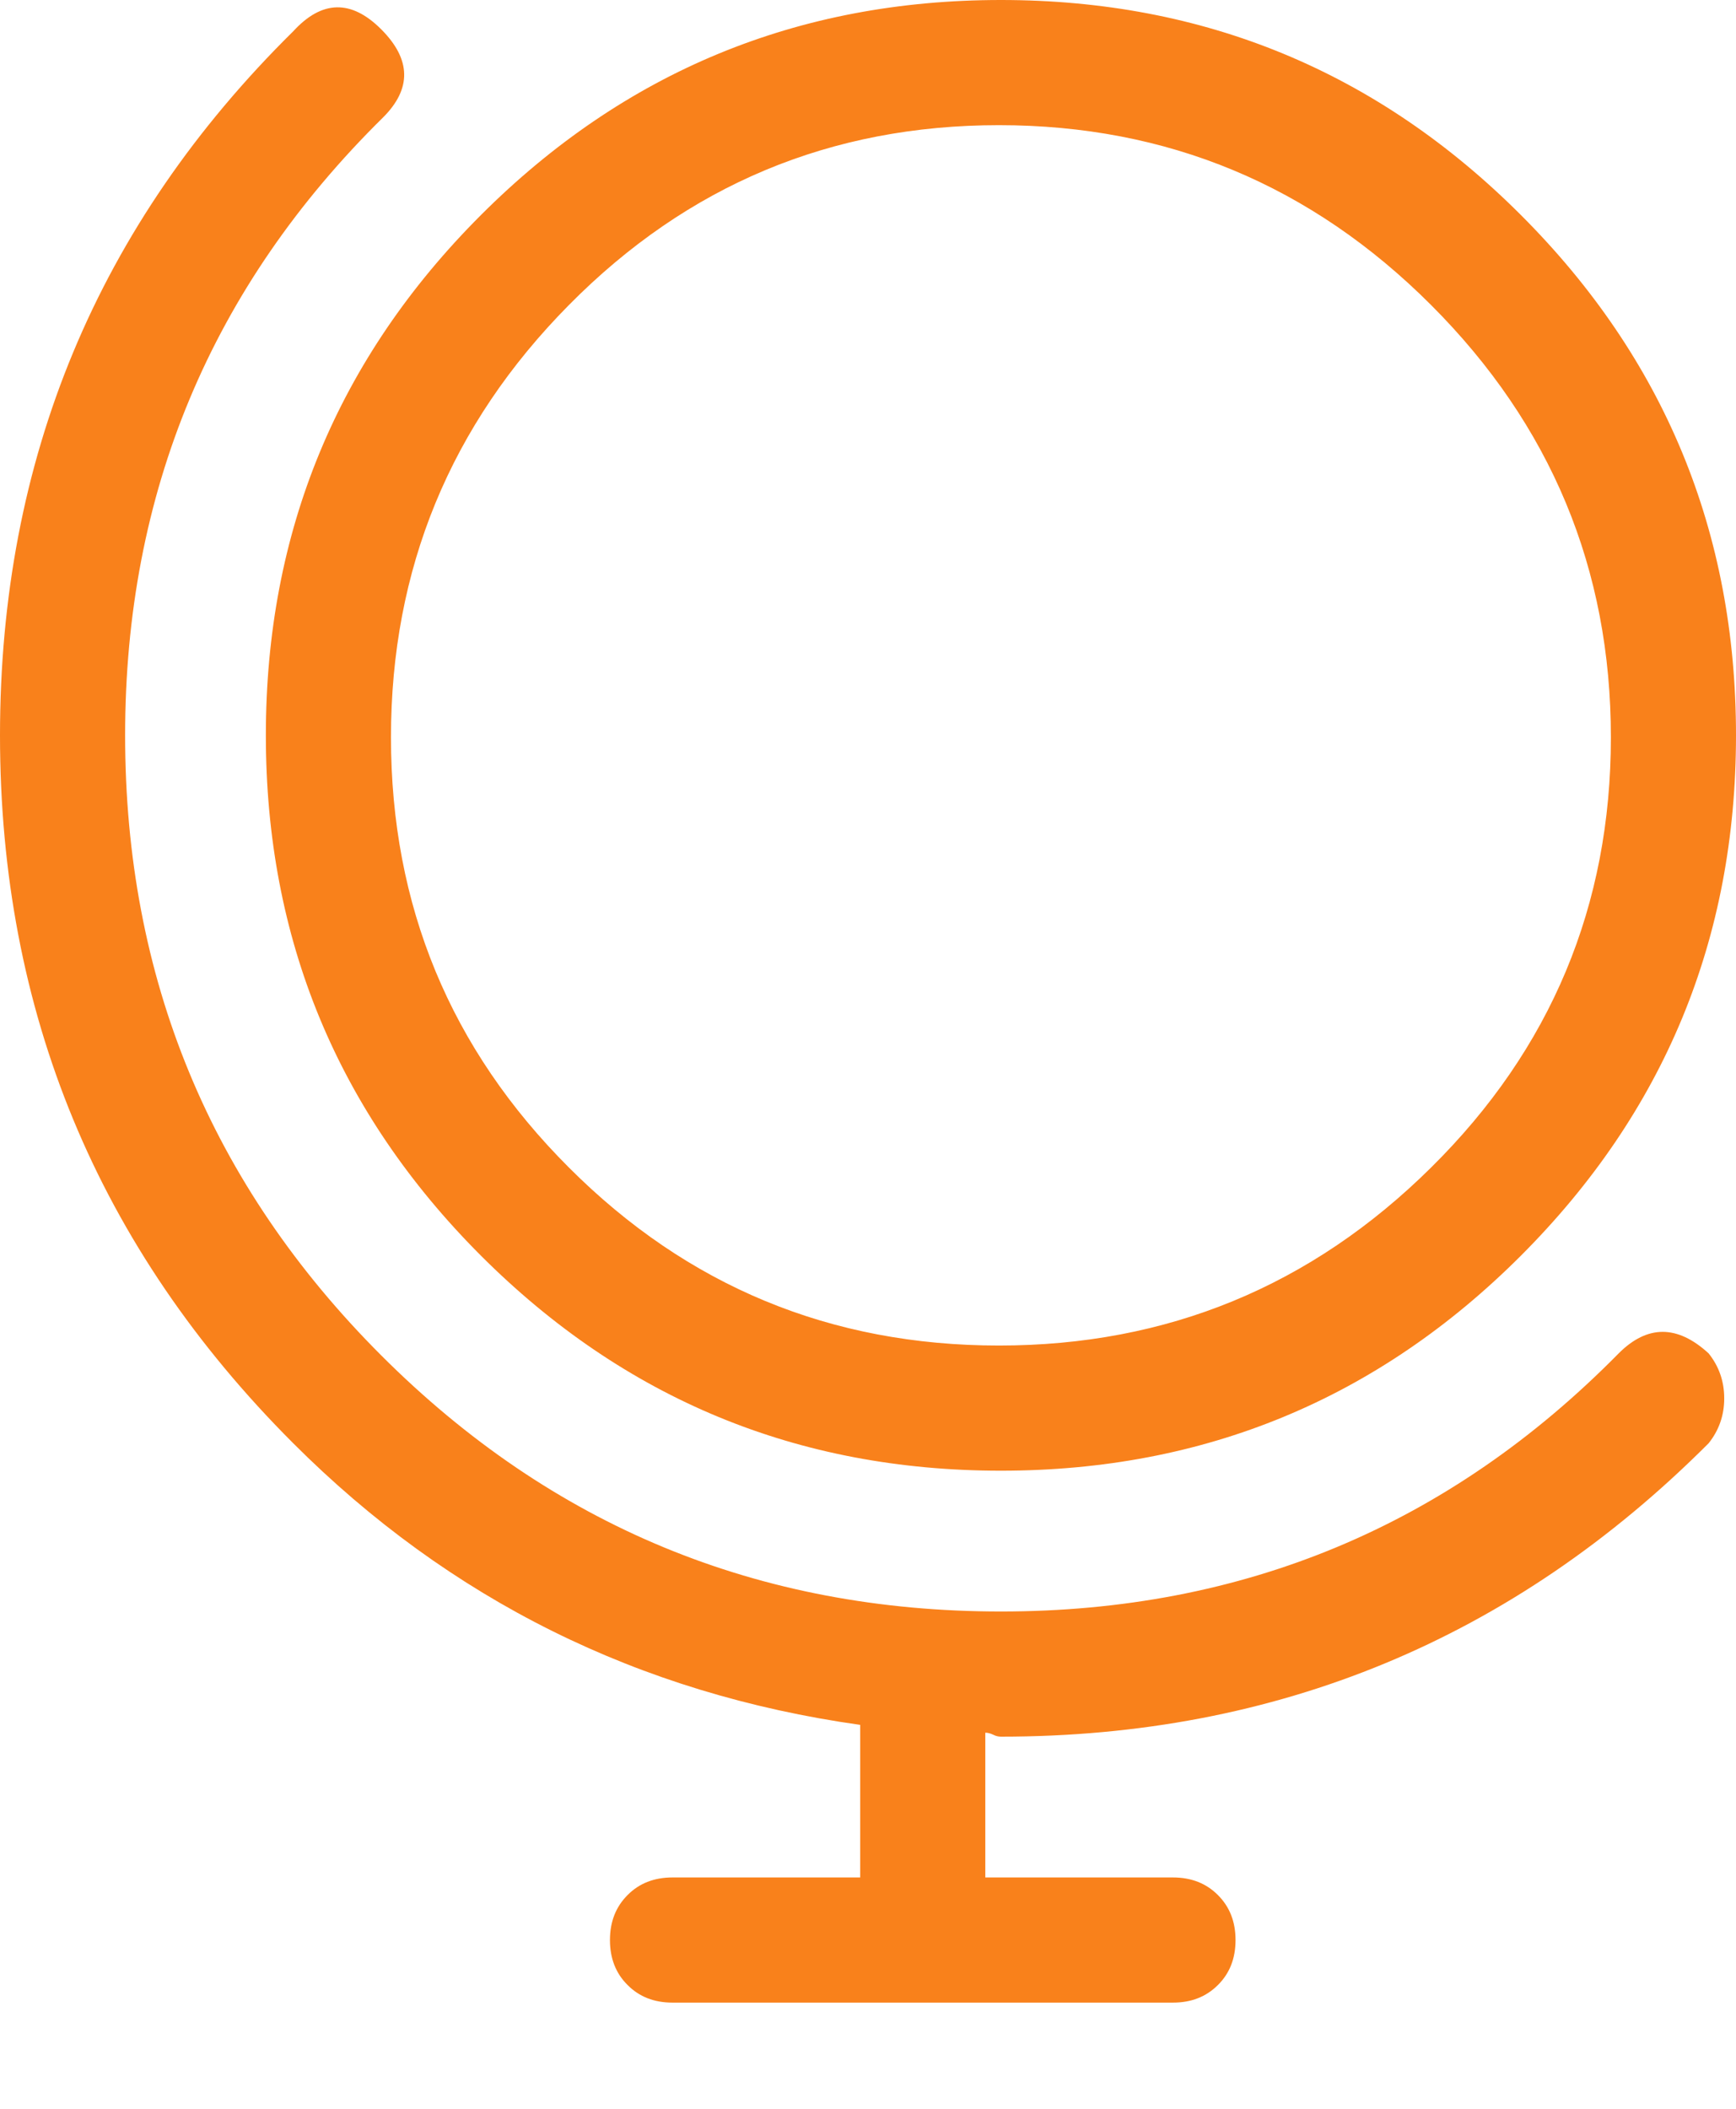 <?xml version="1.0" encoding="UTF-8" standalone="no"?>
<svg width="14px" height="17px" viewBox="0 0 14 17" version="1.1" xmlns="http://www.w3.org/2000/svg" xmlns:xlink="http://www.w3.org/1999/xlink">
    <!-- Generator: Sketch 41.2 (35397) - http://www.bohemiancoding.com/sketch -->
    <title>Page 1</title>
    <desc>Created with Sketch.</desc>
    <defs></defs>
    <g id="Symbols" stroke="none" stroke-width="1" fill="none" fill-rule="evenodd">
        <g id="header" transform="translate(-1303, -6)" fill="#F9811B">
            <g id="top-nav">
                <g transform="translate(1087, 0)">
                    <g id="language" transform="translate(216, 6)">
                        <path d="M13.054,10.91 C11.688,12.297 10.027,12.991 8.072,12.991 C6.117,12.991 4.451,12.303 3.074,10.926 C1.697,9.549 1.009,7.883 1.009,5.928 C1.009,3.973 1.703,2.312 3.09,0.946 C3.321,0.715 3.316,0.478 3.074,0.236 C2.833,-0.005 2.596,-2.01801804e-06 2.365,0.252 C0.788,1.808 0,3.7 0,5.928 C0,8.156 0.788,10.059 2.365,11.635 C3.626,12.896 5.15,13.653 6.937,13.905 L6.937,15.135 L5.423,15.135 C5.276,15.135 5.155,15.182 5.061,15.277 C4.966,15.372 4.919,15.492 4.919,15.64 C4.919,15.787 4.966,15.908 5.061,16.002 C5.155,16.097 5.276,16.144 5.423,16.144 L9.459,16.144 C9.607,16.144 9.727,16.097 9.822,16.002 C9.917,15.908 9.964,15.787 9.964,15.64 C9.964,15.492 9.917,15.372 9.822,15.277 C9.727,15.182 9.607,15.135 9.459,15.135 L7.946,15.135 L7.946,13.968 C7.967,13.968 7.988,13.974 8.009,13.984 C8.03,13.995 8.051,14 8.072,14 C10.3,14 12.203,13.212 13.779,11.635 C13.863,11.53 13.905,11.409 13.905,11.273 C13.905,11.136 13.863,11.015 13.779,10.91 C13.527,10.679 13.285,10.679 13.054,10.91 Z M8.072,0 C6.432,0 5.035,0.578 3.878,1.734 C2.722,2.89 2.144,4.288 2.144,5.928 C2.144,7.568 2.722,8.965 3.878,10.122 C5.035,11.278 6.432,11.856 8.072,11.856 C9.712,11.856 11.11,11.278 12.266,10.122 C13.422,8.965 14,7.568 14,5.928 C14,4.288 13.422,2.89 12.266,1.734 C11.11,0.578 9.712,0 8.072,0 Z M8.056,10.847 C6.7,10.847 5.544,10.369 4.588,9.412 C3.631,8.456 3.153,7.3 3.153,5.944 C3.153,4.588 3.631,3.426 4.588,2.459 C5.544,1.492 6.7,1.009 8.056,1.009 C9.412,1.009 10.574,1.492 11.541,2.459 C12.508,3.426 12.991,4.588 12.991,5.944 C12.991,7.3 12.508,8.456 11.541,9.412 C10.574,10.369 9.412,10.847 8.056,10.847 Z" id="Page-1"></path>
                    </g>
                </g>
            </g>
        </g>
    </g>
</svg>